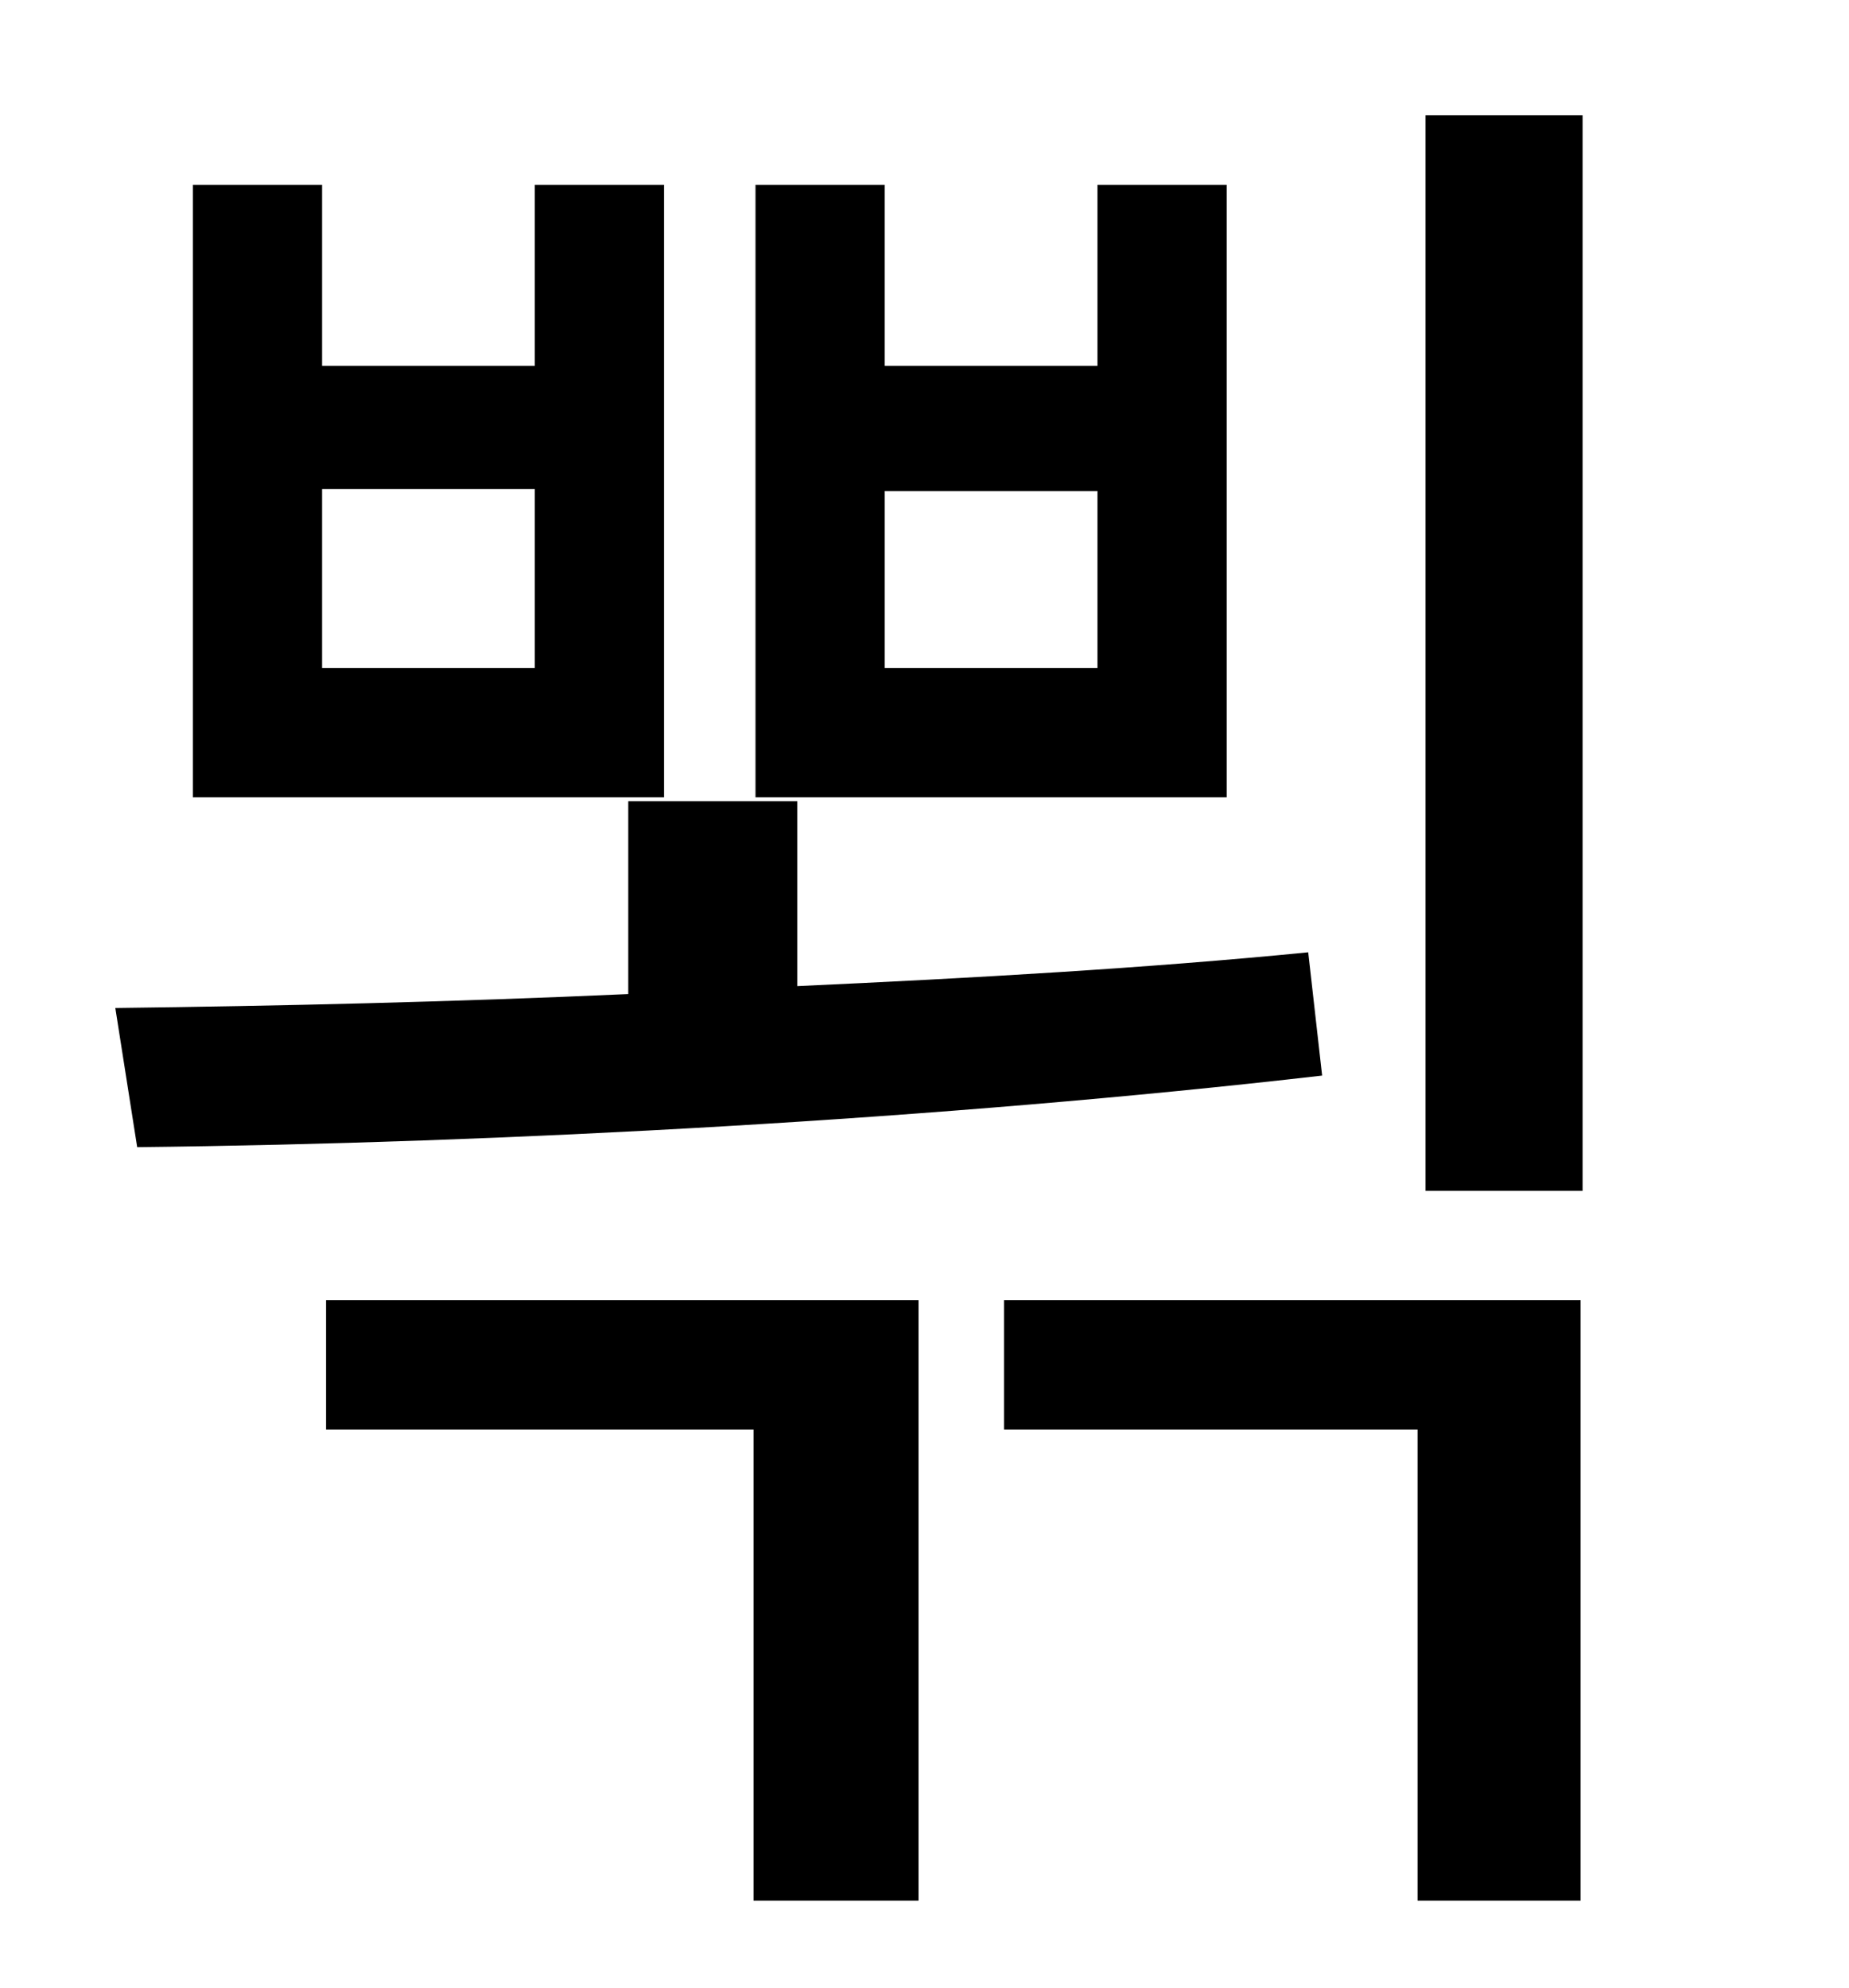 <?xml version="1.0" standalone="no"?>
<!DOCTYPE svg PUBLIC "-//W3C//DTD SVG 1.1//EN" "http://www.w3.org/Graphics/SVG/1.1/DTD/svg11.dtd" >
<svg xmlns="http://www.w3.org/2000/svg" xmlns:xlink="http://www.w3.org/1999/xlink" version="1.1" viewBox="-10 0 930 1000">
   <path fill="currentColor"
d="M542 336v-89h-107v89h107zM607 93v308h-237v-308h65v91h107v-91h65zM259 336v-90h-107v90h107zM324 93v308h-237v-308h65v91h107v-91h65zM648 479l7 62c-191 22 -412 34 -596 36l-11 -70c82 -1 169 -3 258 -7v-97h85v93c88 -4 176 -9 257 -17zM154 719v-65h298v302h-83
v-237h-215zM495 719v-65h290v302h-82v-237h-208zM707 58h79v541h-79v-541z" />
</svg>
